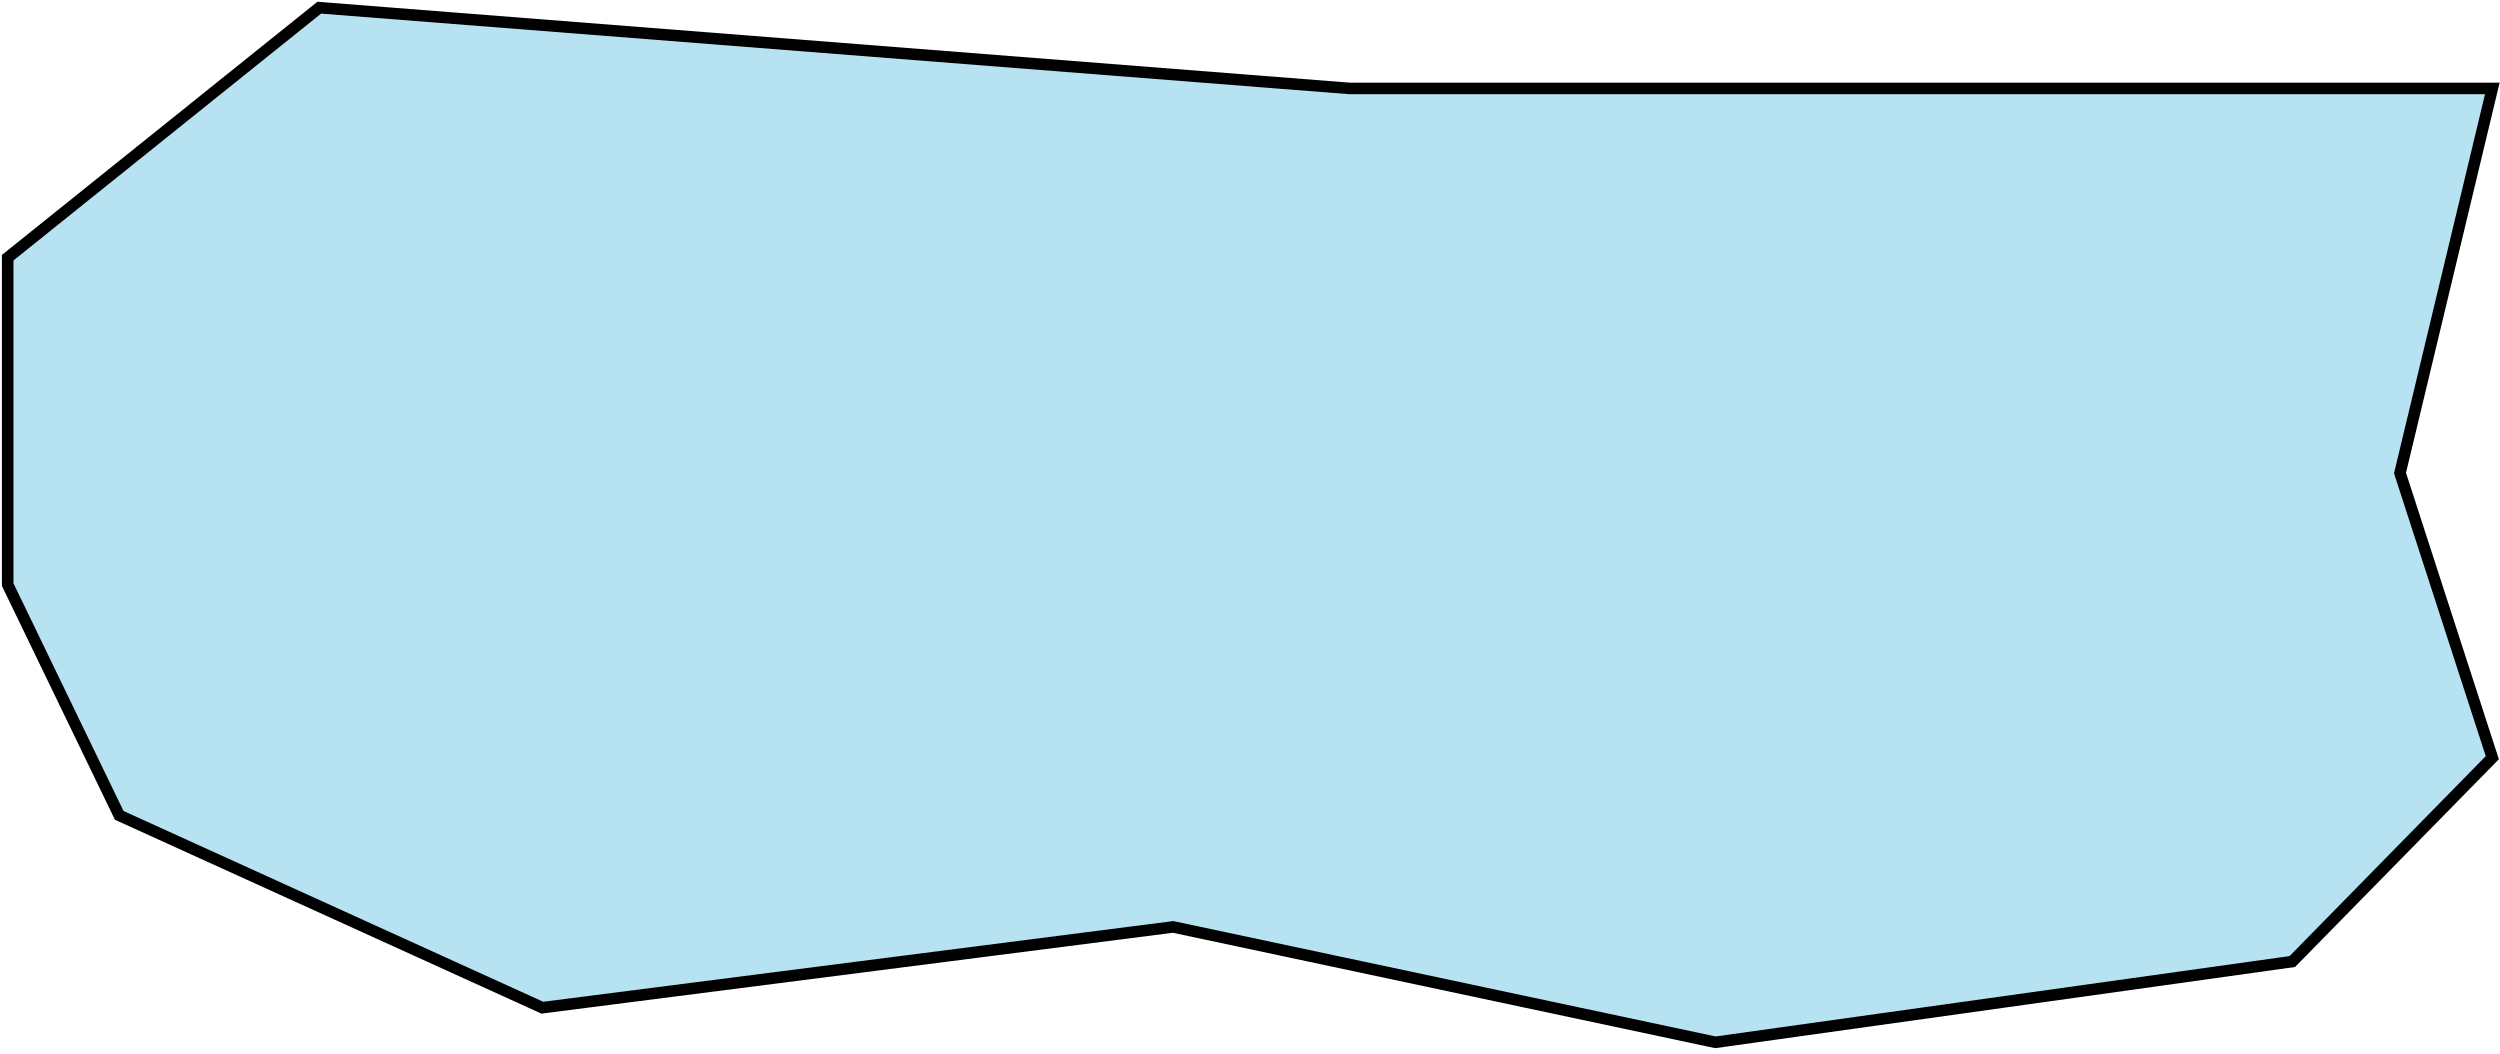 <svg width="325" height="137" viewBox="0 0 325 137" fill="none" xmlns="http://www.w3.org/2000/svg">
<path d="M41.5 1L1 33.5V76L15.5 106L70.5 131L152.5 120.5L223 135.5L298 125L324 98.5L312 61.5L324 11.5H175.5L41.5 1Z" fill="#B6E2F2" stroke="black" stroke-width="1.5" stroke-linecap="round"/>
</svg>
